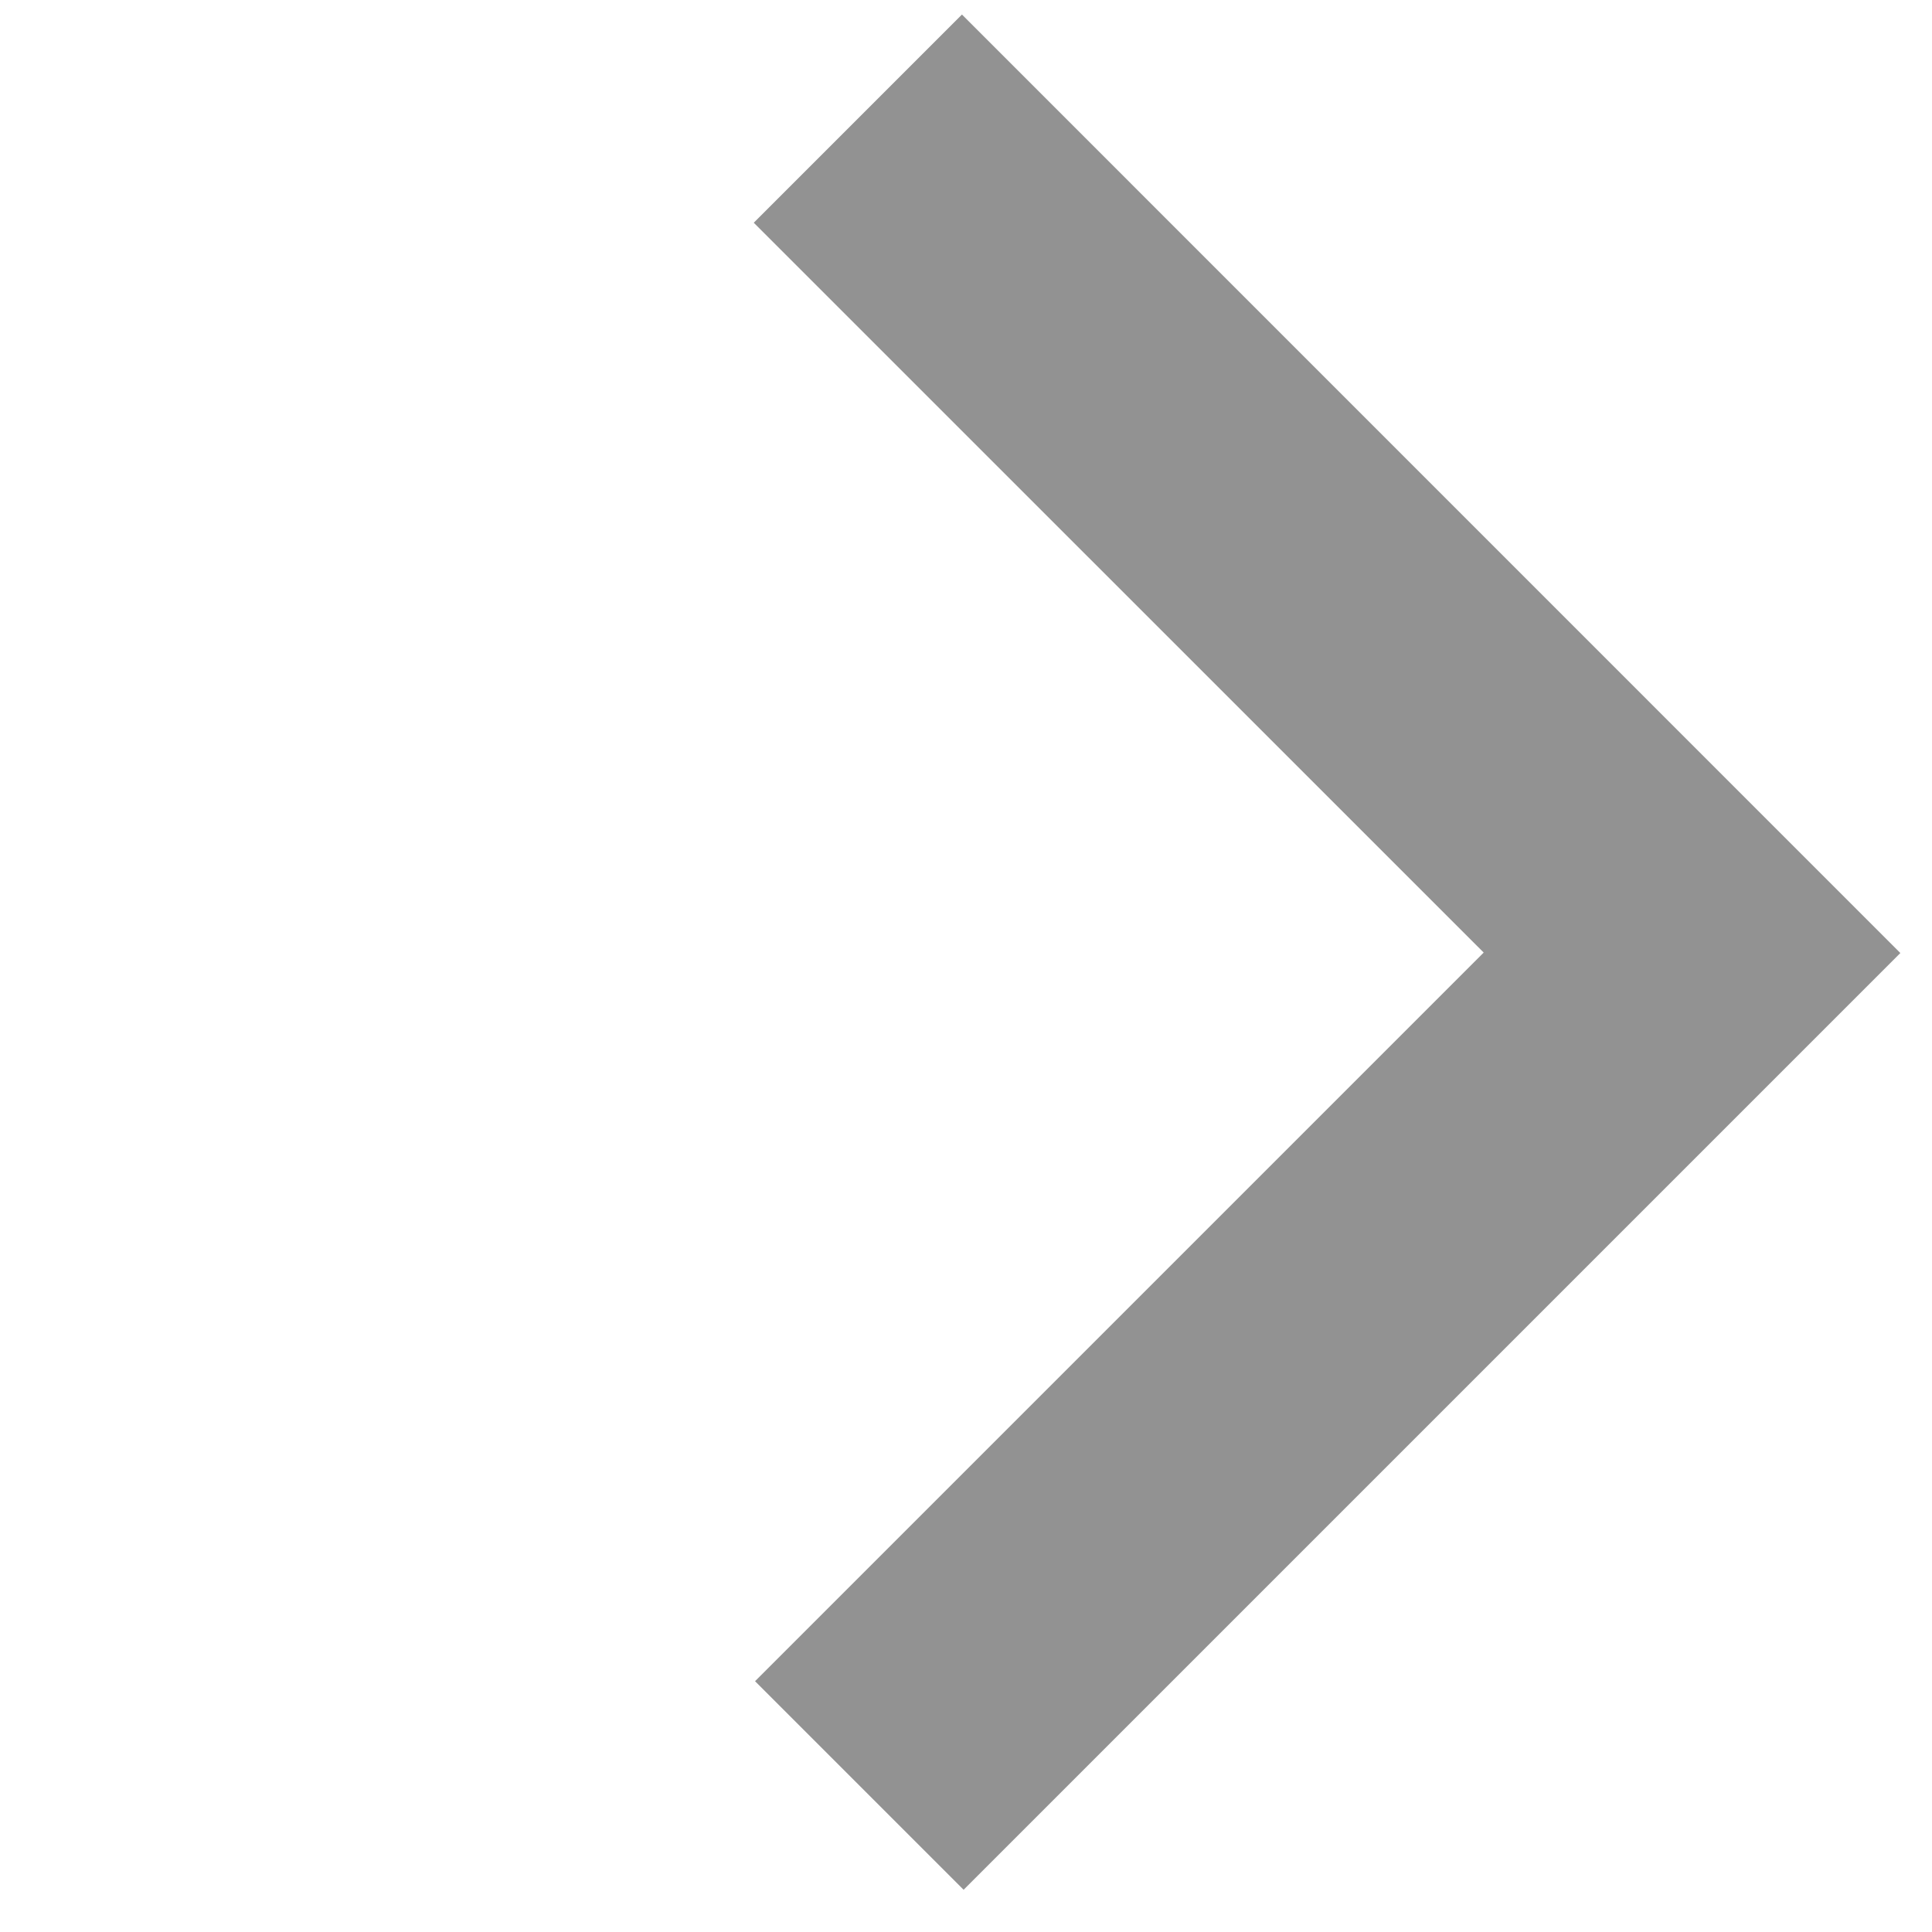 <svg width="21" height="21" viewBox="0 0 21 21" fill="none" xmlns="http://www.w3.org/2000/svg">
<path fill-rule="evenodd" clip-rule="evenodd" d="M10.456 0.158L20.656 10.359L10.474 20.541L8.207 18.274L16.127 10.354L8.193 2.421L10.456 0.158Z" fill="#929292"/>
</svg>
